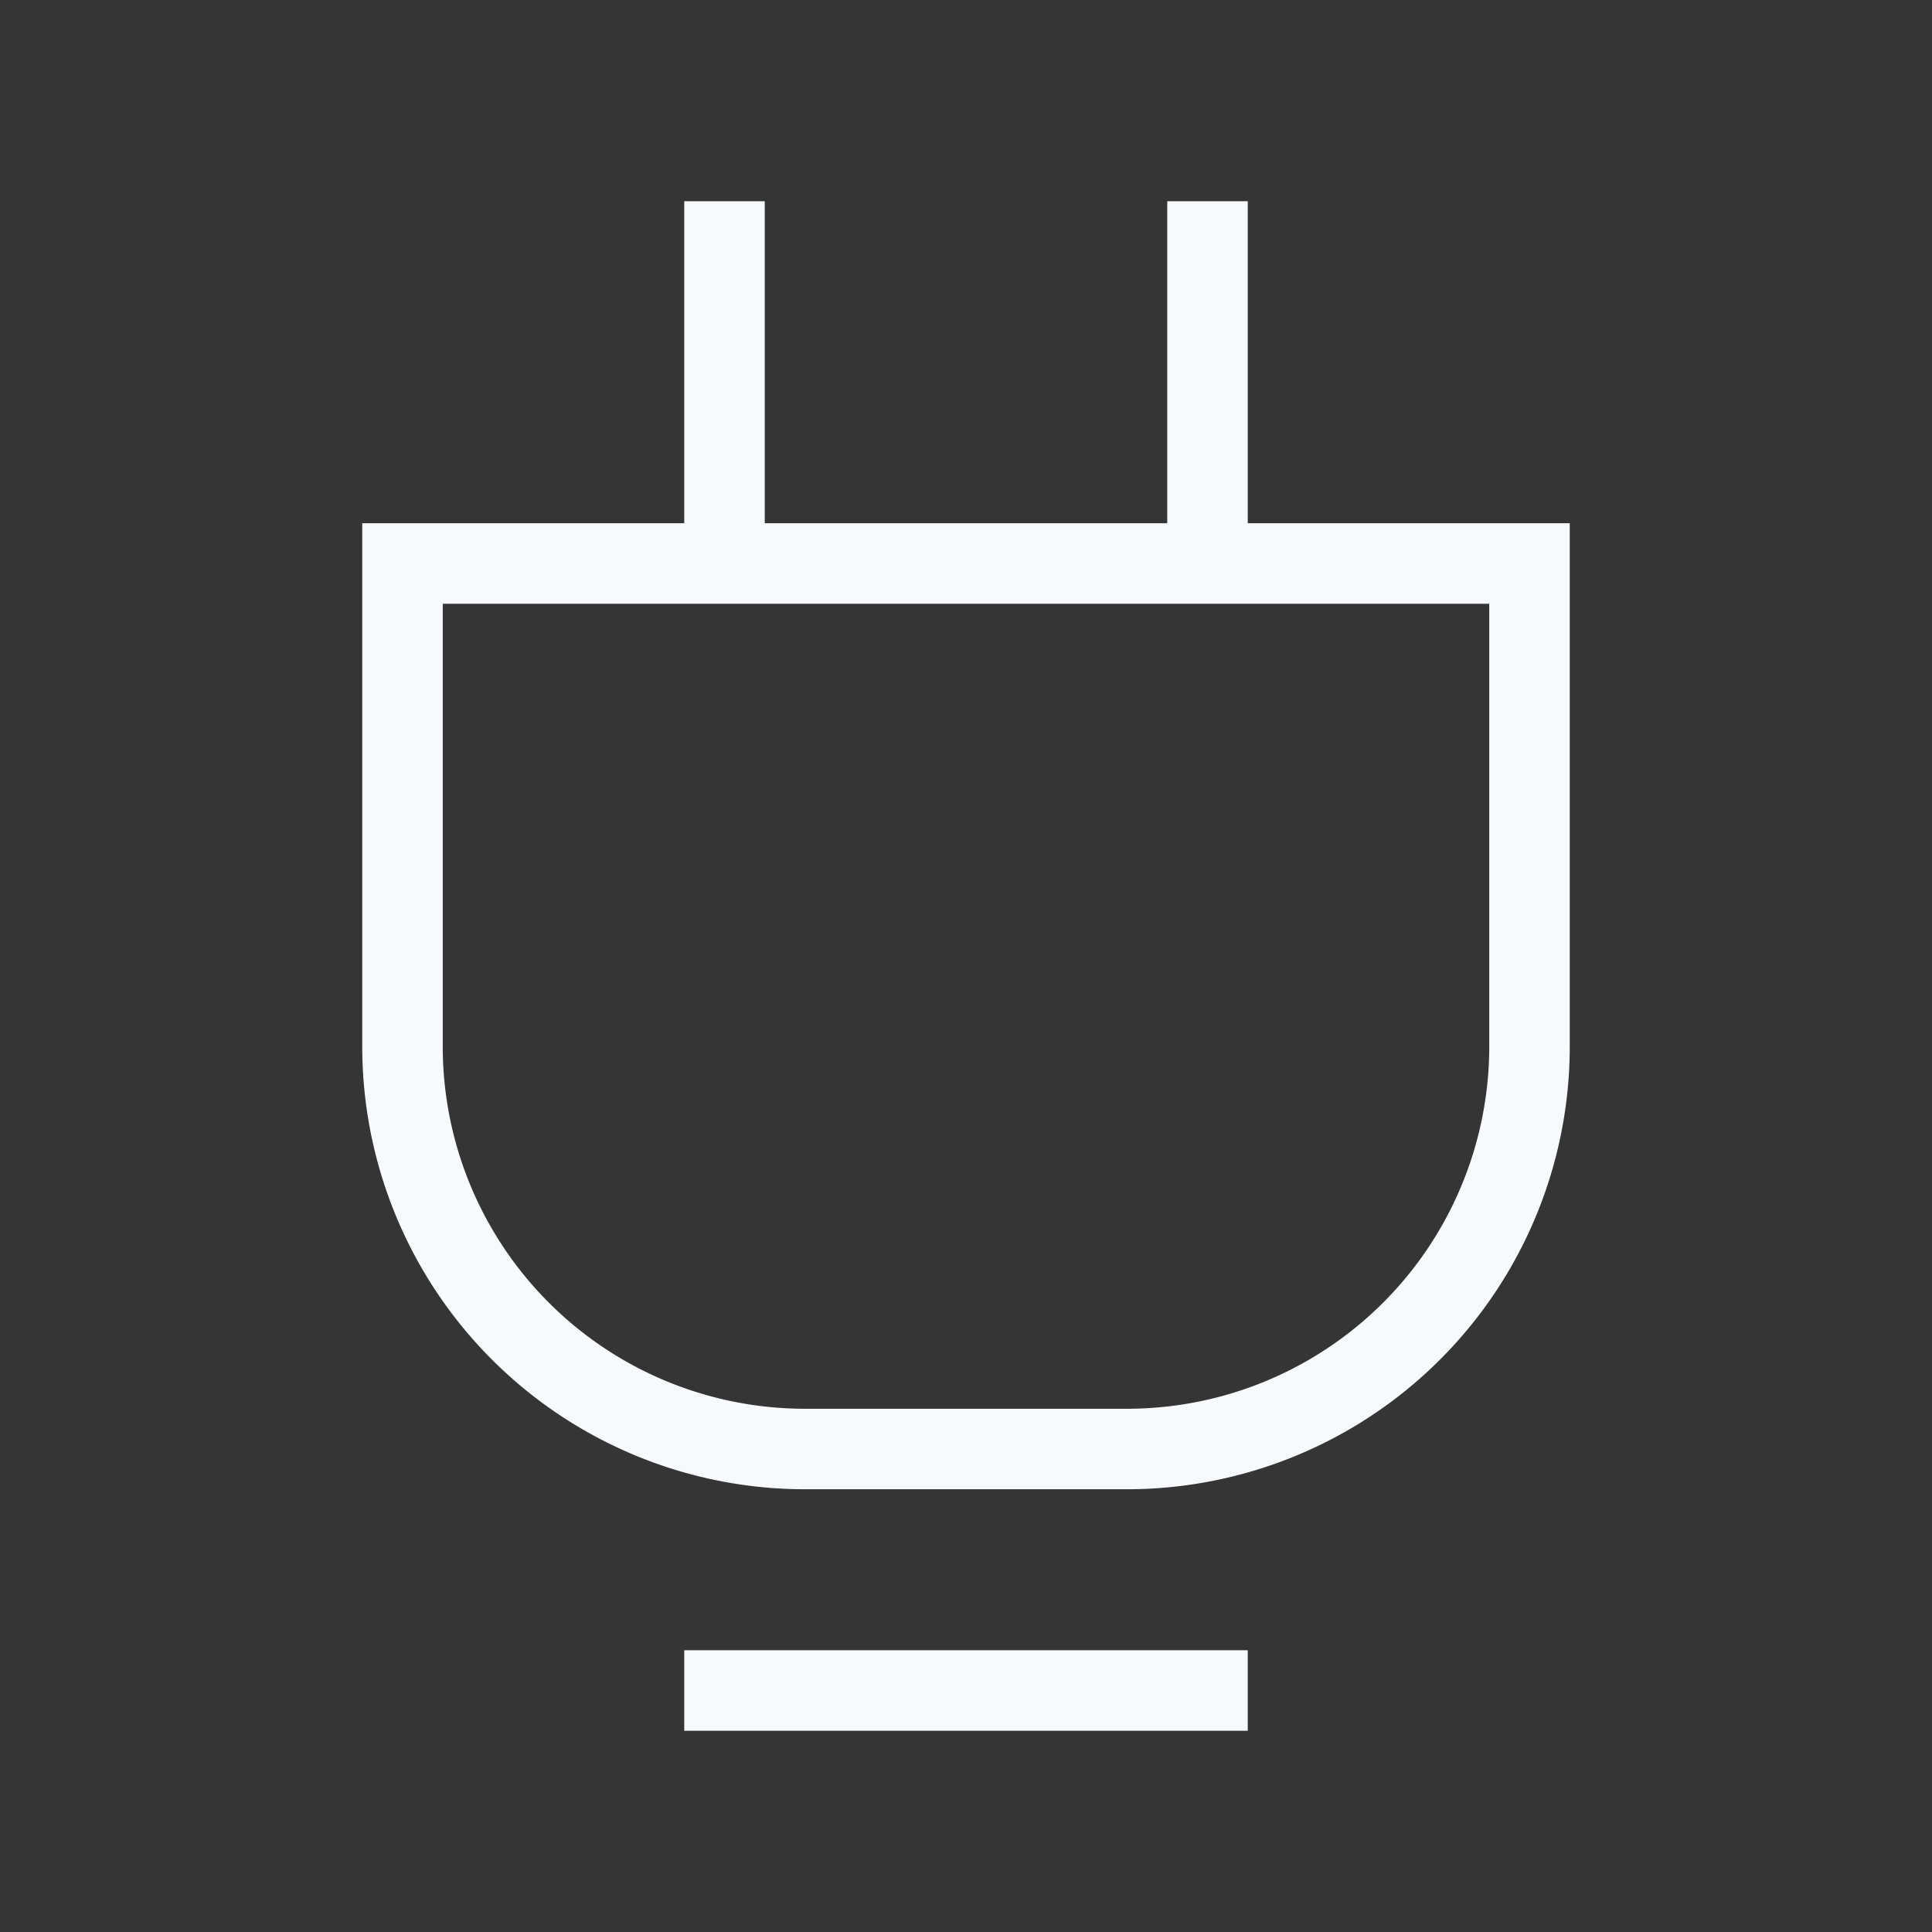 <svg xmlns="http://www.w3.org/2000/svg" width="24" height="24" fill="none"><rect width="100%" height="100%" fill="#333333" stroke="none"/><path fill="#fff" fill-opacity=".01" d="M24 0v24H0V0z"/><path stroke="#F7F9FC" stroke-linecap="square" d="M9 3v4m6-4v4M9 21h6M5 7h14v6a5 5 0 0 1-5 5h-4a5 5 0 0 1-5-5z"/></svg>